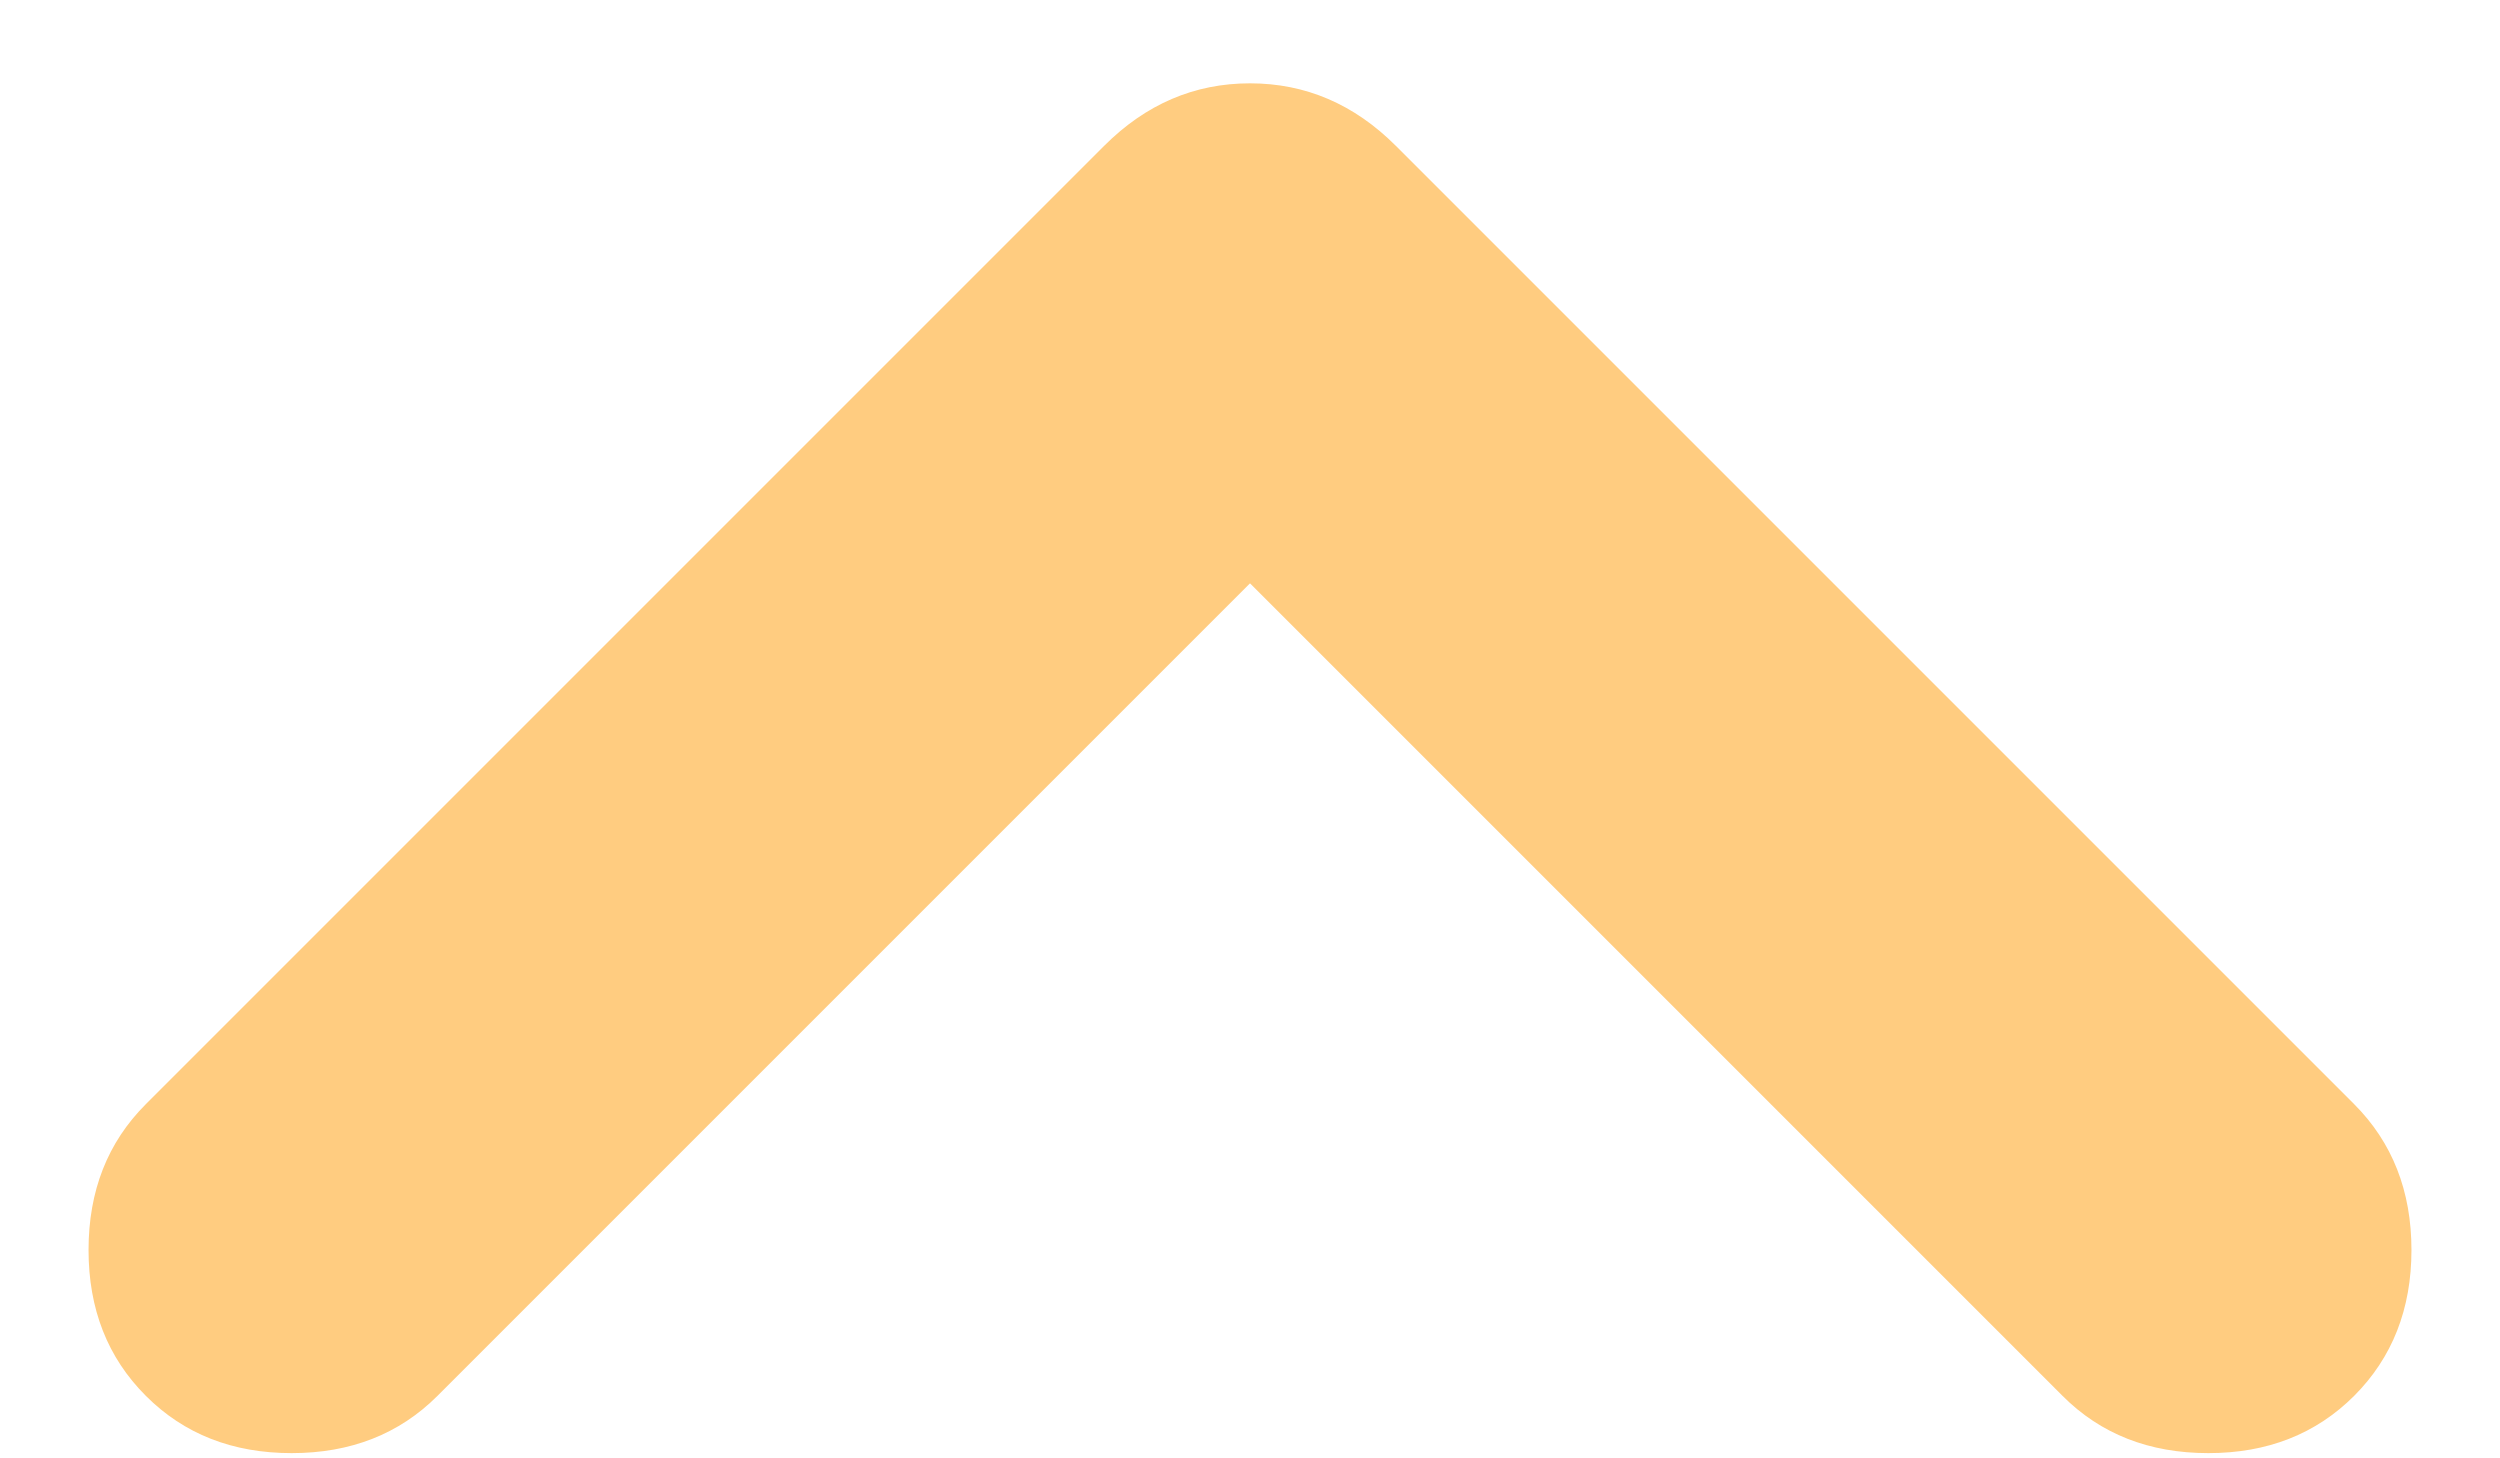 <svg width="24" height="14" viewBox="0 0 24 14" fill="none" xmlns="http://www.w3.org/2000/svg" xmlns:xlink="http://www.w3.org/1999/xlink">
<path d="M12,5.6L4.2,13.4C3.833,13.767 3.366,13.95 2.8,13.95C2.233,13.95 1.766,13.767 1.4,13.4C1.033,13.033 0.85,12.567 0.85,12C0.85,11.433 1.033,10.967 1.4,10.6L10.6,1.4C11,1 11.466,0.8 12,0.8C12.533,0.8 13,1 13.4,1.4L22.6,10.6C22.966,10.967 23.15,11.433 23.15,12C23.15,12.567 22.966,13.033 22.6,13.4C22.233,13.767 21.766,13.95 21.2,13.95C20.633,13.95 20.166,13.767 19.8,13.4L12,5.6Z" fill="#FFCC80"/>
</svg>
